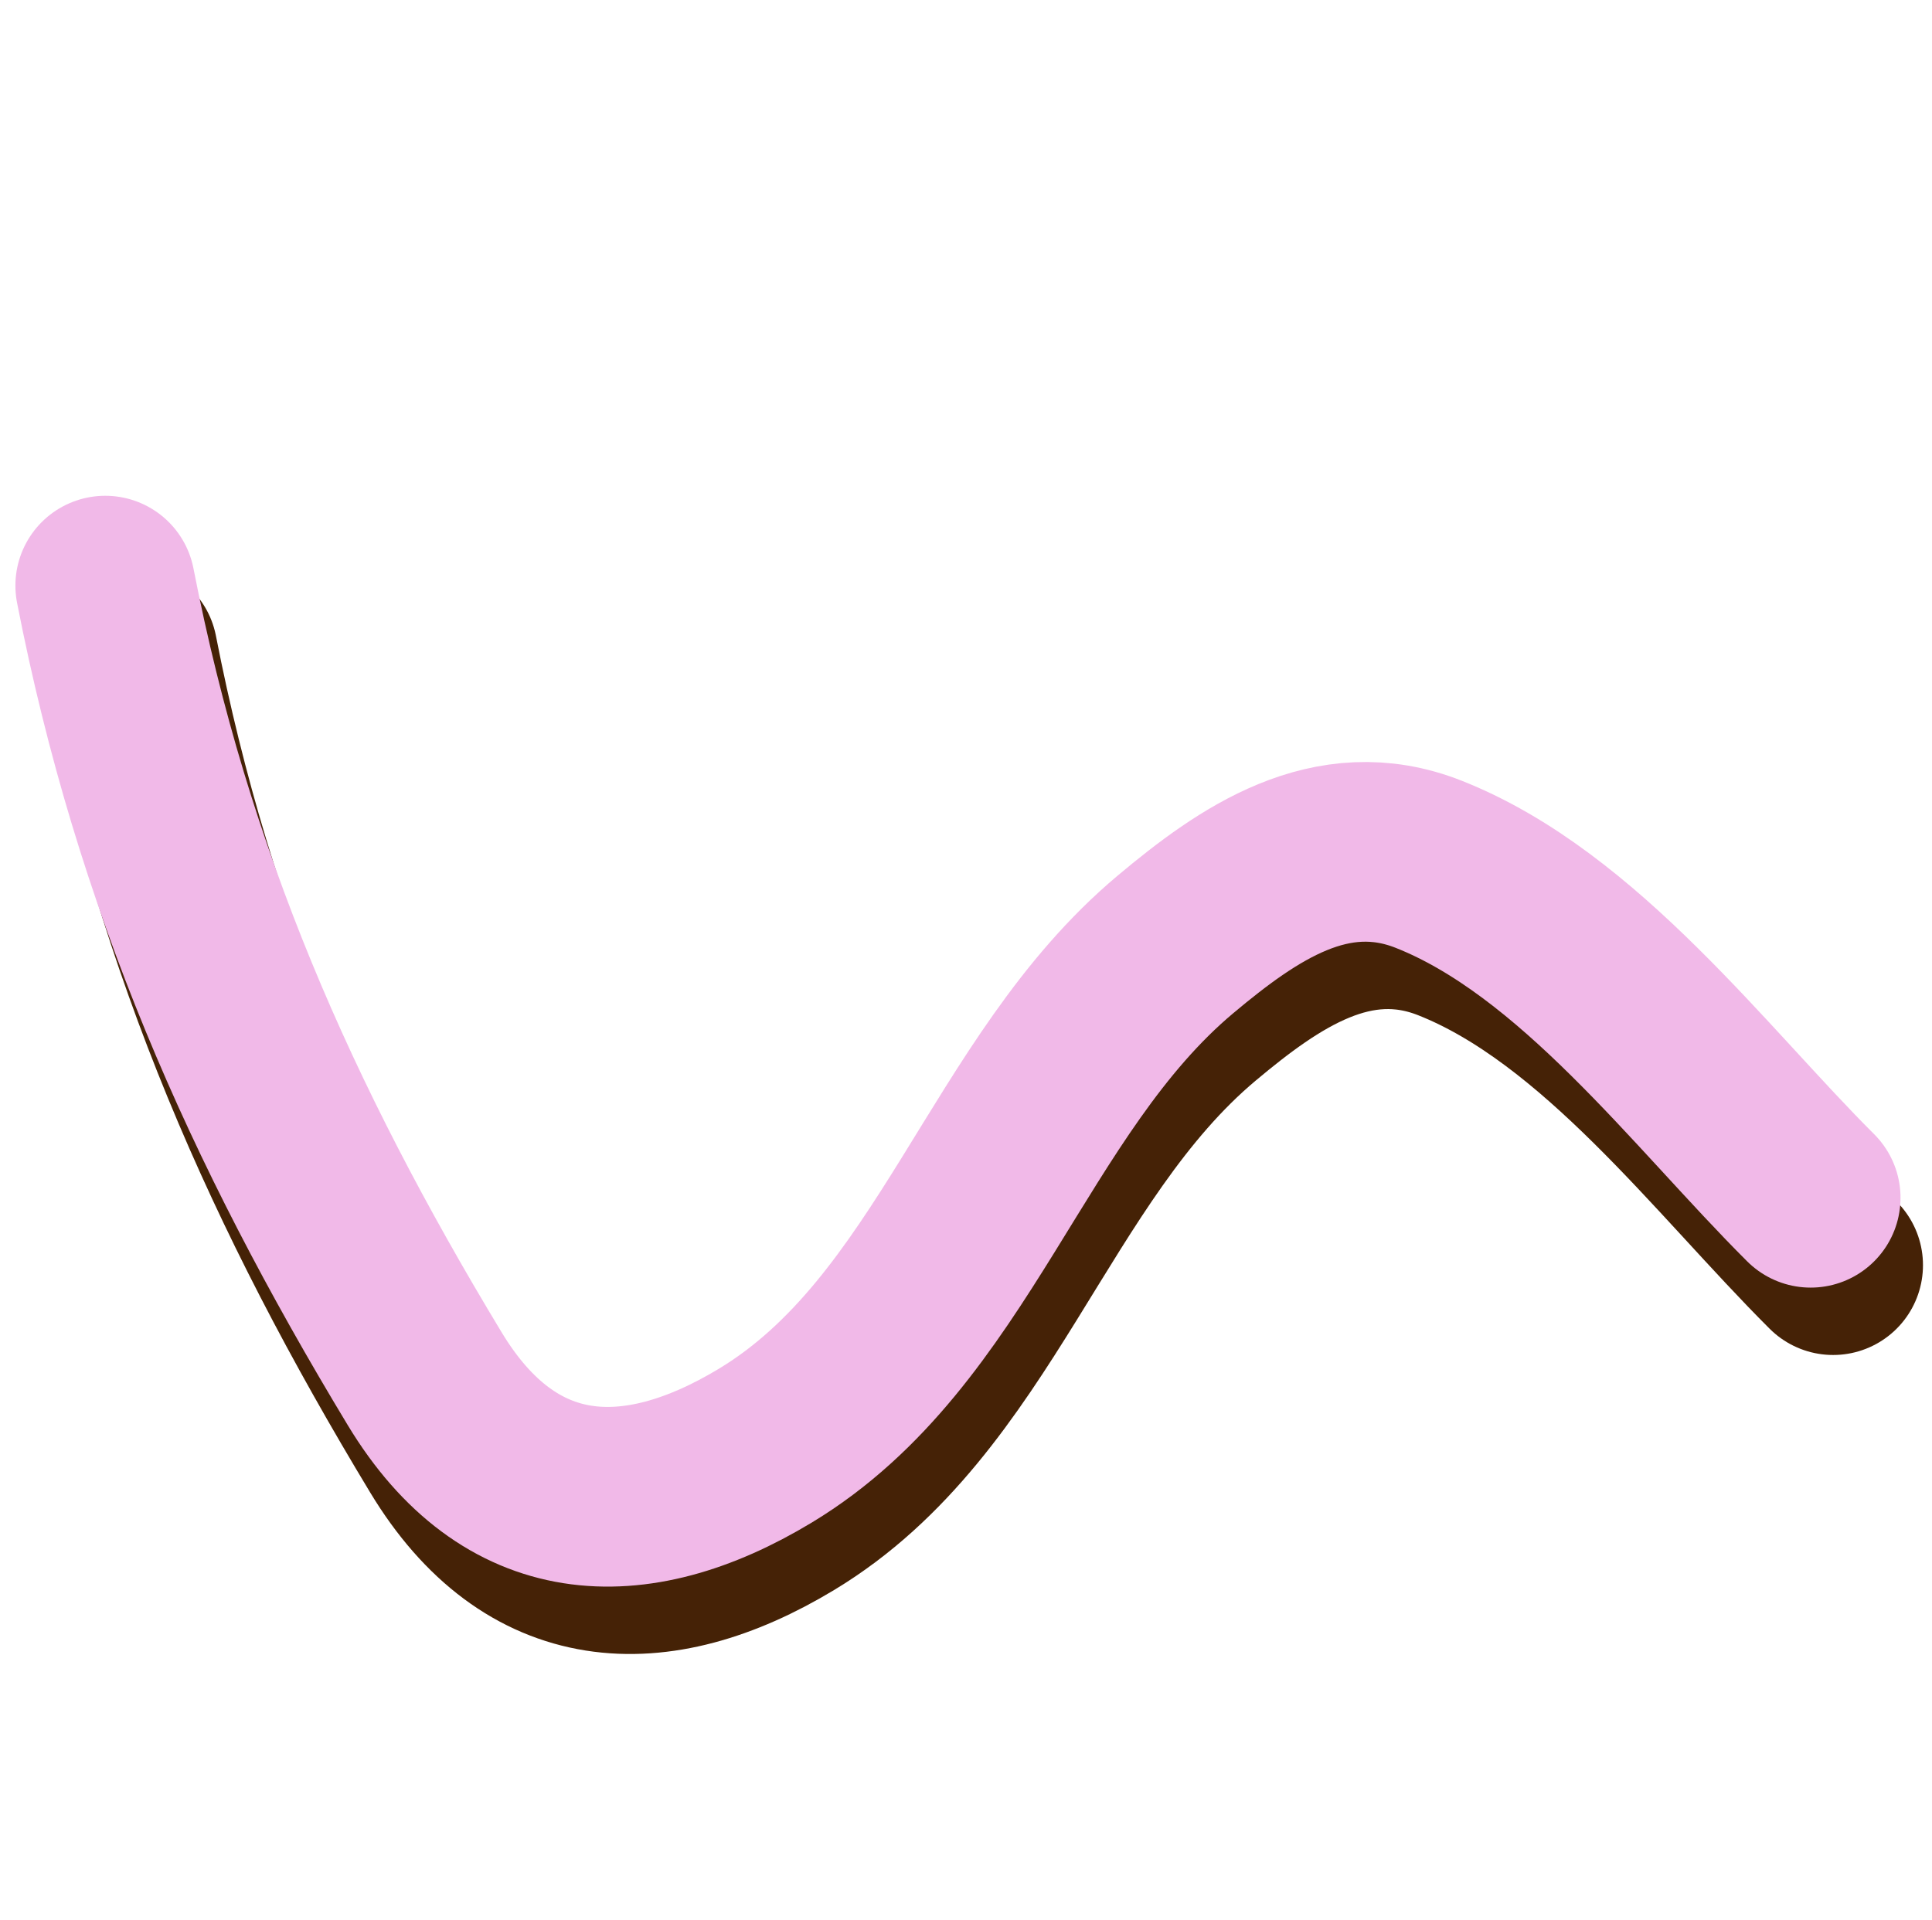 <svg width="172" height="171" viewBox="0 0 172 171" fill="none" xmlns="http://www.w3.org/2000/svg">
<path d="M11.371 58.147C16.471 84.293 26.061 106.021 39.813 128.778C47.326 141.209 58.403 141.816 70.138 134.727C86.927 124.585 91.66 102.65 106.661 90.084C113.092 84.696 120.51 79.529 129.187 82.959C142.567 88.247 153.354 102.842 163.197 112.656" stroke="#452206" stroke-width="16" stroke-linecap="round"/>
<path d="M9.371 52.147C14.472 78.293 24.061 100.021 37.813 122.778C45.326 135.209 56.403 135.816 68.138 128.727C84.927 118.585 89.66 96.65 104.661 84.084C111.092 78.696 118.51 73.529 127.187 76.959C140.567 82.247 151.354 96.842 161.197 106.656" stroke="#F1B9E8" stroke-width="16" stroke-linecap="round"/>
</svg>
